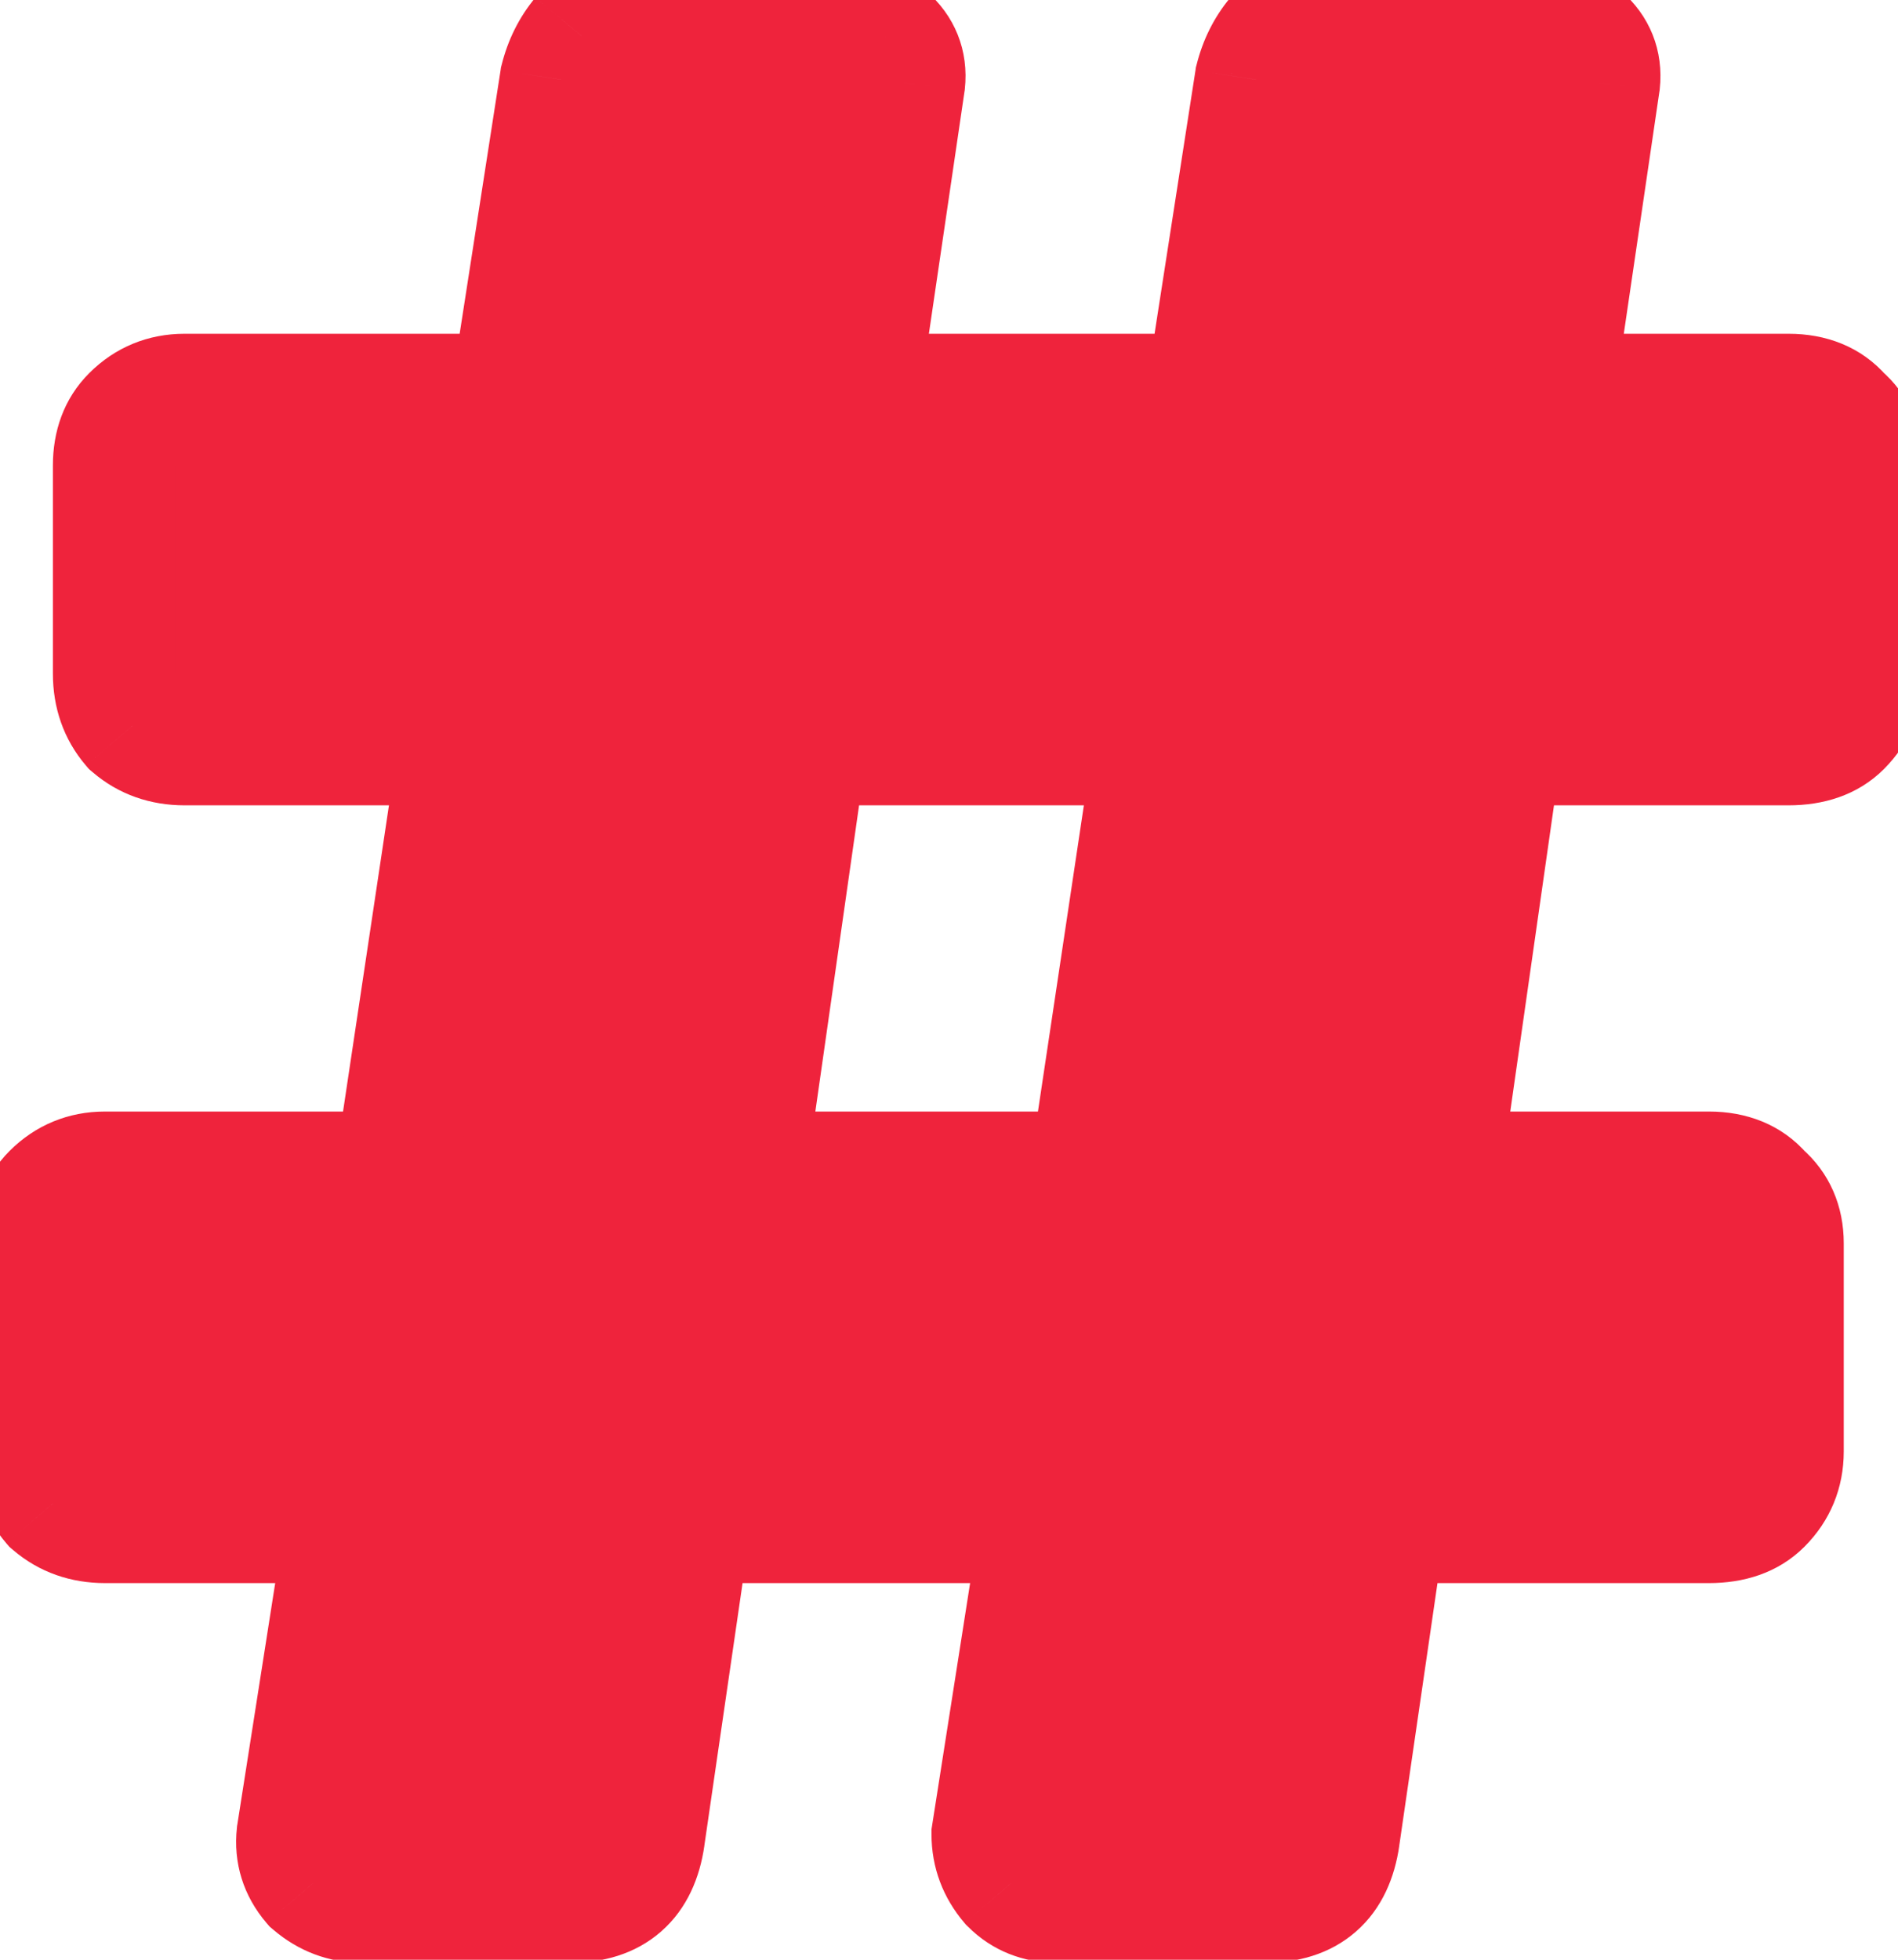 <svg width="31" height="32" viewBox="0 0 31 32" fill="none" xmlns="http://www.w3.org/2000/svg">
<path d="M5.914 31.05C5.614 31.05 5.347 30.95 5.114 30.75C4.914 30.517 4.83 30.25 4.864 29.95L5.664 24.85H1.714C1.38 24.85 1.097 24.75 0.864 24.55C0.664 24.317 0.564 24.033 0.564 23.7V20.3C0.564 19.967 0.664 19.7 0.864 19.5C1.097 19.267 1.38 19.15 1.714 19.15H6.464L7.514 12.15H3.014C2.68 12.15 2.397 12.05 2.164 11.85C1.964 11.617 1.864 11.333 1.864 11V7.6C1.864 7.267 1.964 7 2.164 6.8C2.397 6.567 2.68 6.45 3.014 6.45H8.364L9.164 1.3C9.23 1.033 9.347 0.8 9.514 0.6C9.714 0.367 9.98 0.25 10.314 0.25H13.714C14.014 0.25 14.264 0.367 14.464 0.6C14.697 0.8 14.797 1.05 14.764 1.35L14.014 6.45H19.714L20.514 1.3C20.58 1.033 20.697 0.8 20.864 0.6C21.064 0.367 21.33 0.25 21.664 0.25H25.064C25.364 0.25 25.614 0.367 25.814 0.6C26.047 0.8 26.147 1.05 26.114 1.35L25.364 6.45H29.214C29.58 6.45 29.864 6.567 30.064 6.8C30.297 7 30.414 7.267 30.414 7.6V11C30.414 11.333 30.297 11.617 30.064 11.85C29.864 12.05 29.58 12.15 29.214 12.15H24.514L23.514 19.15H27.914C28.28 19.15 28.564 19.267 28.764 19.5C28.997 19.7 29.114 19.967 29.114 20.3V23.7C29.114 24.033 28.997 24.317 28.764 24.55C28.564 24.75 28.28 24.85 27.914 24.85H22.614L21.864 30C21.764 30.7 21.364 31.05 20.664 31.05H17.264C16.964 31.05 16.714 30.95 16.514 30.75C16.314 30.517 16.214 30.25 16.214 29.95L17.014 24.85H11.264L10.514 30C10.414 30.7 10.014 31.05 9.314 31.05H5.914ZM12.164 19.15H17.814L18.864 12.15H13.164L12.164 19.15Z" fill="#EF233C"/>
<path d="M5.114 30.75L4.354 31.401L4.404 31.459L4.463 31.509L5.114 30.75ZM4.864 29.95L3.876 29.795L3.872 29.817L3.87 29.84L4.864 29.95ZM5.664 24.85L6.652 25.005L6.833 23.85H5.664V24.85ZM0.864 24.55L0.104 25.201L0.154 25.259L0.213 25.309L0.864 24.55ZM0.864 19.5L0.157 18.793L0.157 18.793L0.864 19.5ZM6.464 19.15V20.15H7.325L7.453 19.298L6.464 19.15ZM7.514 12.15L8.503 12.298L8.675 11.15H7.514V12.15ZM2.164 11.85L1.404 12.501L1.454 12.559L1.513 12.609L2.164 11.85ZM2.164 6.8L1.457 6.093L1.457 6.093L2.164 6.8ZM8.364 6.45V7.45H9.22L9.352 6.604L8.364 6.45ZM9.164 1.3L8.194 1.057L8.182 1.102L8.176 1.147L9.164 1.3ZM9.514 0.6L8.754 -0.051L8.745 -0.04L9.514 0.6ZM14.464 0.6L13.704 1.251L13.755 1.309L13.813 1.359L14.464 0.6ZM14.764 1.35L15.753 1.495L15.756 1.478L15.758 1.46L14.764 1.35ZM14.014 6.45L13.024 6.305L12.856 7.45H14.014V6.45ZM19.714 6.45V7.45H20.57L20.702 6.604L19.714 6.45ZM20.514 1.3L19.544 1.057L19.532 1.102L19.526 1.147L20.514 1.3ZM20.864 0.6L20.104 -0.051L20.096 -0.04L20.864 0.6ZM25.814 0.6L25.054 1.251L25.105 1.309L25.163 1.359L25.814 0.6ZM26.114 1.35L27.103 1.495L27.106 1.478L27.108 1.46L26.114 1.35ZM25.364 6.45L24.374 6.305L24.206 7.45H25.364V6.45ZM30.064 6.8L29.304 7.451L29.355 7.509L29.413 7.559L30.064 6.8ZM30.064 11.85L30.771 12.557L30.771 12.557L30.064 11.85ZM24.514 12.15V11.15H23.646L23.524 12.009L24.514 12.15ZM23.514 19.15L22.524 19.009L22.361 20.15H23.514V19.15ZM28.764 19.5L28.004 20.151L28.055 20.209L28.113 20.259L28.764 19.5ZM28.764 24.55L28.057 23.843L28.057 23.843L28.764 24.55ZM22.614 24.85V23.85H21.749L21.624 24.706L22.614 24.85ZM21.864 30L20.874 29.856L20.874 29.859L21.864 30ZM16.514 30.75L15.754 31.401L15.779 31.43L15.807 31.457L16.514 30.75ZM16.214 29.95L15.226 29.795L15.214 29.872V29.95H16.214ZM17.014 24.85L18.002 25.005L18.183 23.85H17.014V24.85ZM11.264 24.85V23.85H10.399L10.274 24.706L11.264 24.85ZM10.514 30L9.524 29.856L9.524 29.859L10.514 30ZM12.164 19.15L11.174 19.009L11.011 20.15H12.164V19.15ZM17.814 19.15V20.15H18.675L18.803 19.298L17.814 19.15ZM18.864 12.15L19.853 12.298L20.025 11.15H18.864V12.15ZM13.164 12.15V11.15H12.296L12.174 12.009L13.164 12.15ZM5.914 30.05C5.859 30.05 5.821 30.04 5.764 29.991L4.463 31.509C4.873 31.86 5.369 32.05 5.914 32.05V30.05ZM5.873 30.099C5.862 30.086 5.857 30.078 5.856 30.076C5.854 30.073 5.855 30.074 5.856 30.077C5.857 30.08 5.857 30.082 5.857 30.081C5.857 30.08 5.856 30.074 5.858 30.06L3.87 29.84C3.805 30.421 3.978 30.962 4.354 31.401L5.873 30.099ZM5.852 30.105L6.652 25.005L4.676 24.695L3.876 29.795L5.852 30.105ZM5.664 23.85H1.714V25.85H5.664V23.85ZM1.714 23.85C1.597 23.85 1.551 23.822 1.514 23.791L0.213 25.309C0.643 25.678 1.163 25.85 1.714 25.85V23.85ZM1.623 23.899C1.592 23.863 1.564 23.816 1.564 23.7H-0.436C-0.436 24.25 -0.265 24.77 0.104 25.201L1.623 23.899ZM1.564 23.7V20.3H-0.436V23.7H1.564ZM1.564 20.3C1.564 20.233 1.574 20.205 1.575 20.201C1.576 20.199 1.575 20.2 1.574 20.203C1.572 20.206 1.57 20.208 1.571 20.207L0.157 18.793C-0.264 19.214 -0.436 19.752 -0.436 20.3H1.564ZM1.571 20.207C1.614 20.163 1.643 20.15 1.714 20.15V18.15C1.118 18.15 0.58 18.37 0.157 18.793L1.571 20.207ZM1.714 20.15H6.464V18.15H1.714V20.15ZM7.453 19.298L8.503 12.298L6.525 12.002L5.475 19.002L7.453 19.298ZM7.514 11.15H3.014V13.15H7.514V11.15ZM3.014 11.15C2.897 11.15 2.851 11.122 2.814 11.091L1.513 12.609C1.943 12.978 2.463 13.15 3.014 13.15V11.15ZM2.923 11.199C2.892 11.163 2.864 11.116 2.864 11H0.864C0.864 11.55 1.035 12.07 1.404 12.501L2.923 11.199ZM2.864 11V7.6H0.864V11H2.864ZM2.864 7.6C2.864 7.533 2.874 7.505 2.875 7.501C2.876 7.499 2.875 7.5 2.874 7.503C2.872 7.506 2.87 7.508 2.871 7.507L1.457 6.093C1.036 6.514 0.864 7.052 0.864 7.6H2.864ZM2.871 7.507C2.914 7.463 2.943 7.45 3.014 7.45V5.45C2.418 5.45 1.88 5.67 1.457 6.093L2.871 7.507ZM3.014 7.45H8.364V5.45H3.014V7.45ZM9.352 6.604L10.152 1.454L8.176 1.147L7.376 6.296L9.352 6.604ZM10.134 1.543C10.166 1.414 10.217 1.318 10.282 1.24L8.745 -0.04C8.477 0.282 8.295 0.653 8.194 1.057L10.134 1.543ZM10.273 1.251C10.278 1.245 10.279 1.245 10.276 1.247C10.273 1.249 10.269 1.252 10.264 1.254C10.261 1.255 10.261 1.255 10.267 1.253C10.274 1.252 10.289 1.25 10.314 1.25V-0.75C9.716 -0.75 9.162 -0.526 8.754 -0.051L10.273 1.251ZM10.314 1.25H13.714V-0.75H10.314V1.25ZM13.714 1.25C13.724 1.25 13.726 1.251 13.722 1.25C13.718 1.249 13.711 1.247 13.703 1.244C13.696 1.24 13.691 1.237 13.69 1.236C13.69 1.236 13.695 1.239 13.704 1.251L15.223 -0.051C14.838 -0.5 14.314 -0.75 13.714 -0.75V1.25ZM13.813 1.359C13.825 1.369 13.803 1.354 13.785 1.309C13.777 1.289 13.773 1.27 13.771 1.255C13.769 1.24 13.77 1.234 13.77 1.24L15.758 1.46C15.828 0.825 15.594 0.251 15.114 -0.159L13.813 1.359ZM13.774 1.205L13.024 6.305L15.003 6.595L15.753 1.495L13.774 1.205ZM14.014 7.45H19.714V5.45H14.014V7.45ZM20.702 6.604L21.502 1.454L19.526 1.147L18.726 6.296L20.702 6.604ZM21.484 1.543C21.516 1.414 21.567 1.318 21.632 1.24L20.096 -0.04C19.827 0.282 19.645 0.653 19.544 1.057L21.484 1.543ZM21.623 1.251C21.628 1.245 21.629 1.245 21.626 1.247C21.623 1.249 21.619 1.252 21.614 1.254C21.61 1.255 21.611 1.255 21.617 1.253C21.624 1.252 21.639 1.25 21.664 1.25V-0.75C21.066 -0.75 20.512 -0.526 20.104 -0.051L21.623 1.251ZM21.664 1.25H25.064V-0.75H21.664V1.25ZM25.064 1.25C25.074 1.25 25.076 1.251 25.072 1.25C25.068 1.249 25.061 1.247 25.053 1.244C25.046 1.24 25.041 1.237 25.04 1.236C25.04 1.236 25.045 1.239 25.054 1.251L26.573 -0.051C26.188 -0.5 25.664 -0.75 25.064 -0.75V1.25ZM25.163 1.359C25.174 1.369 25.153 1.354 25.135 1.309C25.127 1.289 25.123 1.27 25.121 1.255C25.119 1.24 25.12 1.234 25.12 1.24L27.108 1.46C27.178 0.825 26.944 0.251 26.465 -0.159L25.163 1.359ZM25.124 1.205L24.374 6.305L26.353 6.595L27.103 1.495L25.124 1.205ZM25.364 7.45H29.214V5.45H25.364V7.45ZM29.214 7.45C29.253 7.45 29.279 7.453 29.296 7.456C29.313 7.459 29.32 7.462 29.32 7.462C29.321 7.462 29.32 7.462 29.318 7.461C29.316 7.46 29.314 7.458 29.311 7.457C29.306 7.453 29.304 7.45 29.304 7.451L30.823 6.149C30.396 5.651 29.81 5.45 29.214 5.45V7.45ZM29.413 7.559C29.419 7.564 29.419 7.566 29.417 7.562C29.414 7.559 29.412 7.555 29.41 7.551C29.408 7.547 29.409 7.547 29.41 7.553C29.412 7.56 29.414 7.575 29.414 7.6H31.414C31.414 7.003 31.19 6.448 30.715 6.041L29.413 7.559ZM29.414 7.6V11H31.414V7.6H29.414ZM29.414 11C29.414 11.071 29.4 11.099 29.357 11.143L30.771 12.557C31.194 12.134 31.414 11.595 31.414 11H29.414ZM29.357 11.143C29.369 11.131 29.378 11.129 29.368 11.132C29.354 11.137 29.308 11.15 29.214 11.15V13.15C29.764 13.15 30.332 12.996 30.771 12.557L29.357 11.143ZM29.214 11.15H24.514V13.15H29.214V11.15ZM23.524 12.009L22.524 19.009L24.504 19.291L25.504 12.291L23.524 12.009ZM23.514 20.15H27.914V18.15H23.514V20.15ZM27.914 20.15C27.953 20.15 27.979 20.153 27.996 20.156C28.013 20.159 28.02 20.162 28.02 20.162C28.021 20.162 28.02 20.162 28.018 20.161C28.016 20.16 28.014 20.159 28.012 20.157C28.006 20.153 28.004 20.15 28.004 20.151L29.523 18.849C29.096 18.351 28.51 18.15 27.914 18.15V20.15ZM28.113 20.259C28.119 20.264 28.119 20.266 28.117 20.262C28.114 20.259 28.112 20.255 28.11 20.251C28.108 20.247 28.109 20.247 28.11 20.253C28.111 20.26 28.114 20.275 28.114 20.3H30.114C30.114 19.703 29.89 19.148 29.415 18.741L28.113 20.259ZM28.114 20.3V23.7H30.114V20.3H28.114ZM28.114 23.7C28.114 23.771 28.1 23.799 28.057 23.843L29.471 25.257C29.894 24.834 30.114 24.296 30.114 23.7H28.114ZM28.057 23.843C28.069 23.831 28.078 23.828 28.068 23.832C28.054 23.837 28.008 23.85 27.914 23.85V25.85C28.464 25.85 29.032 25.696 29.471 25.257L28.057 23.843ZM27.914 23.85H22.614V25.85H27.914V23.85ZM21.624 24.706L20.874 29.856L22.853 30.144L23.603 24.994L21.624 24.706ZM20.874 29.859C20.846 30.051 20.798 30.063 20.83 30.035C20.864 30.006 20.85 30.05 20.664 30.05V32.05C21.178 32.05 21.714 31.919 22.147 31.54C22.579 31.162 22.781 30.649 22.854 30.141L20.874 29.859ZM20.664 30.05H17.264V32.05H20.664V30.05ZM17.264 30.05C17.244 30.05 17.233 30.048 17.227 30.047C17.221 30.046 17.221 30.046 17.223 30.047C17.225 30.047 17.227 30.049 17.228 30.049C17.229 30.05 17.226 30.049 17.221 30.043L15.807 31.457C16.206 31.857 16.716 32.05 17.264 32.05V30.05ZM17.273 30.099C17.224 30.042 17.214 30.005 17.214 29.95H15.214C15.214 30.495 15.403 30.991 15.754 31.401L17.273 30.099ZM17.202 30.105L18.002 25.005L16.026 24.695L15.226 29.795L17.202 30.105ZM17.014 23.85H11.264V25.85H17.014V23.85ZM10.274 24.706L9.524 29.856L11.503 30.144L12.253 24.994L10.274 24.706ZM9.524 29.859C9.496 30.051 9.448 30.063 9.48 30.035C9.514 30.006 9.5 30.05 9.314 30.05V32.05C9.828 32.05 10.364 31.919 10.797 31.54C11.229 31.162 11.431 30.649 11.504 30.141L9.524 29.859ZM9.314 30.05H5.914V32.05H9.314V30.05ZM12.164 20.15H17.814V18.15H12.164V20.15ZM18.803 19.298L19.853 12.298L17.875 12.002L16.825 19.002L18.803 19.298ZM18.864 11.15H13.164V13.15H18.864V11.15ZM12.174 12.009L11.174 19.009L13.154 19.291L14.154 12.291L12.174 12.009Z" fill="#EF233C"/>
</svg>
